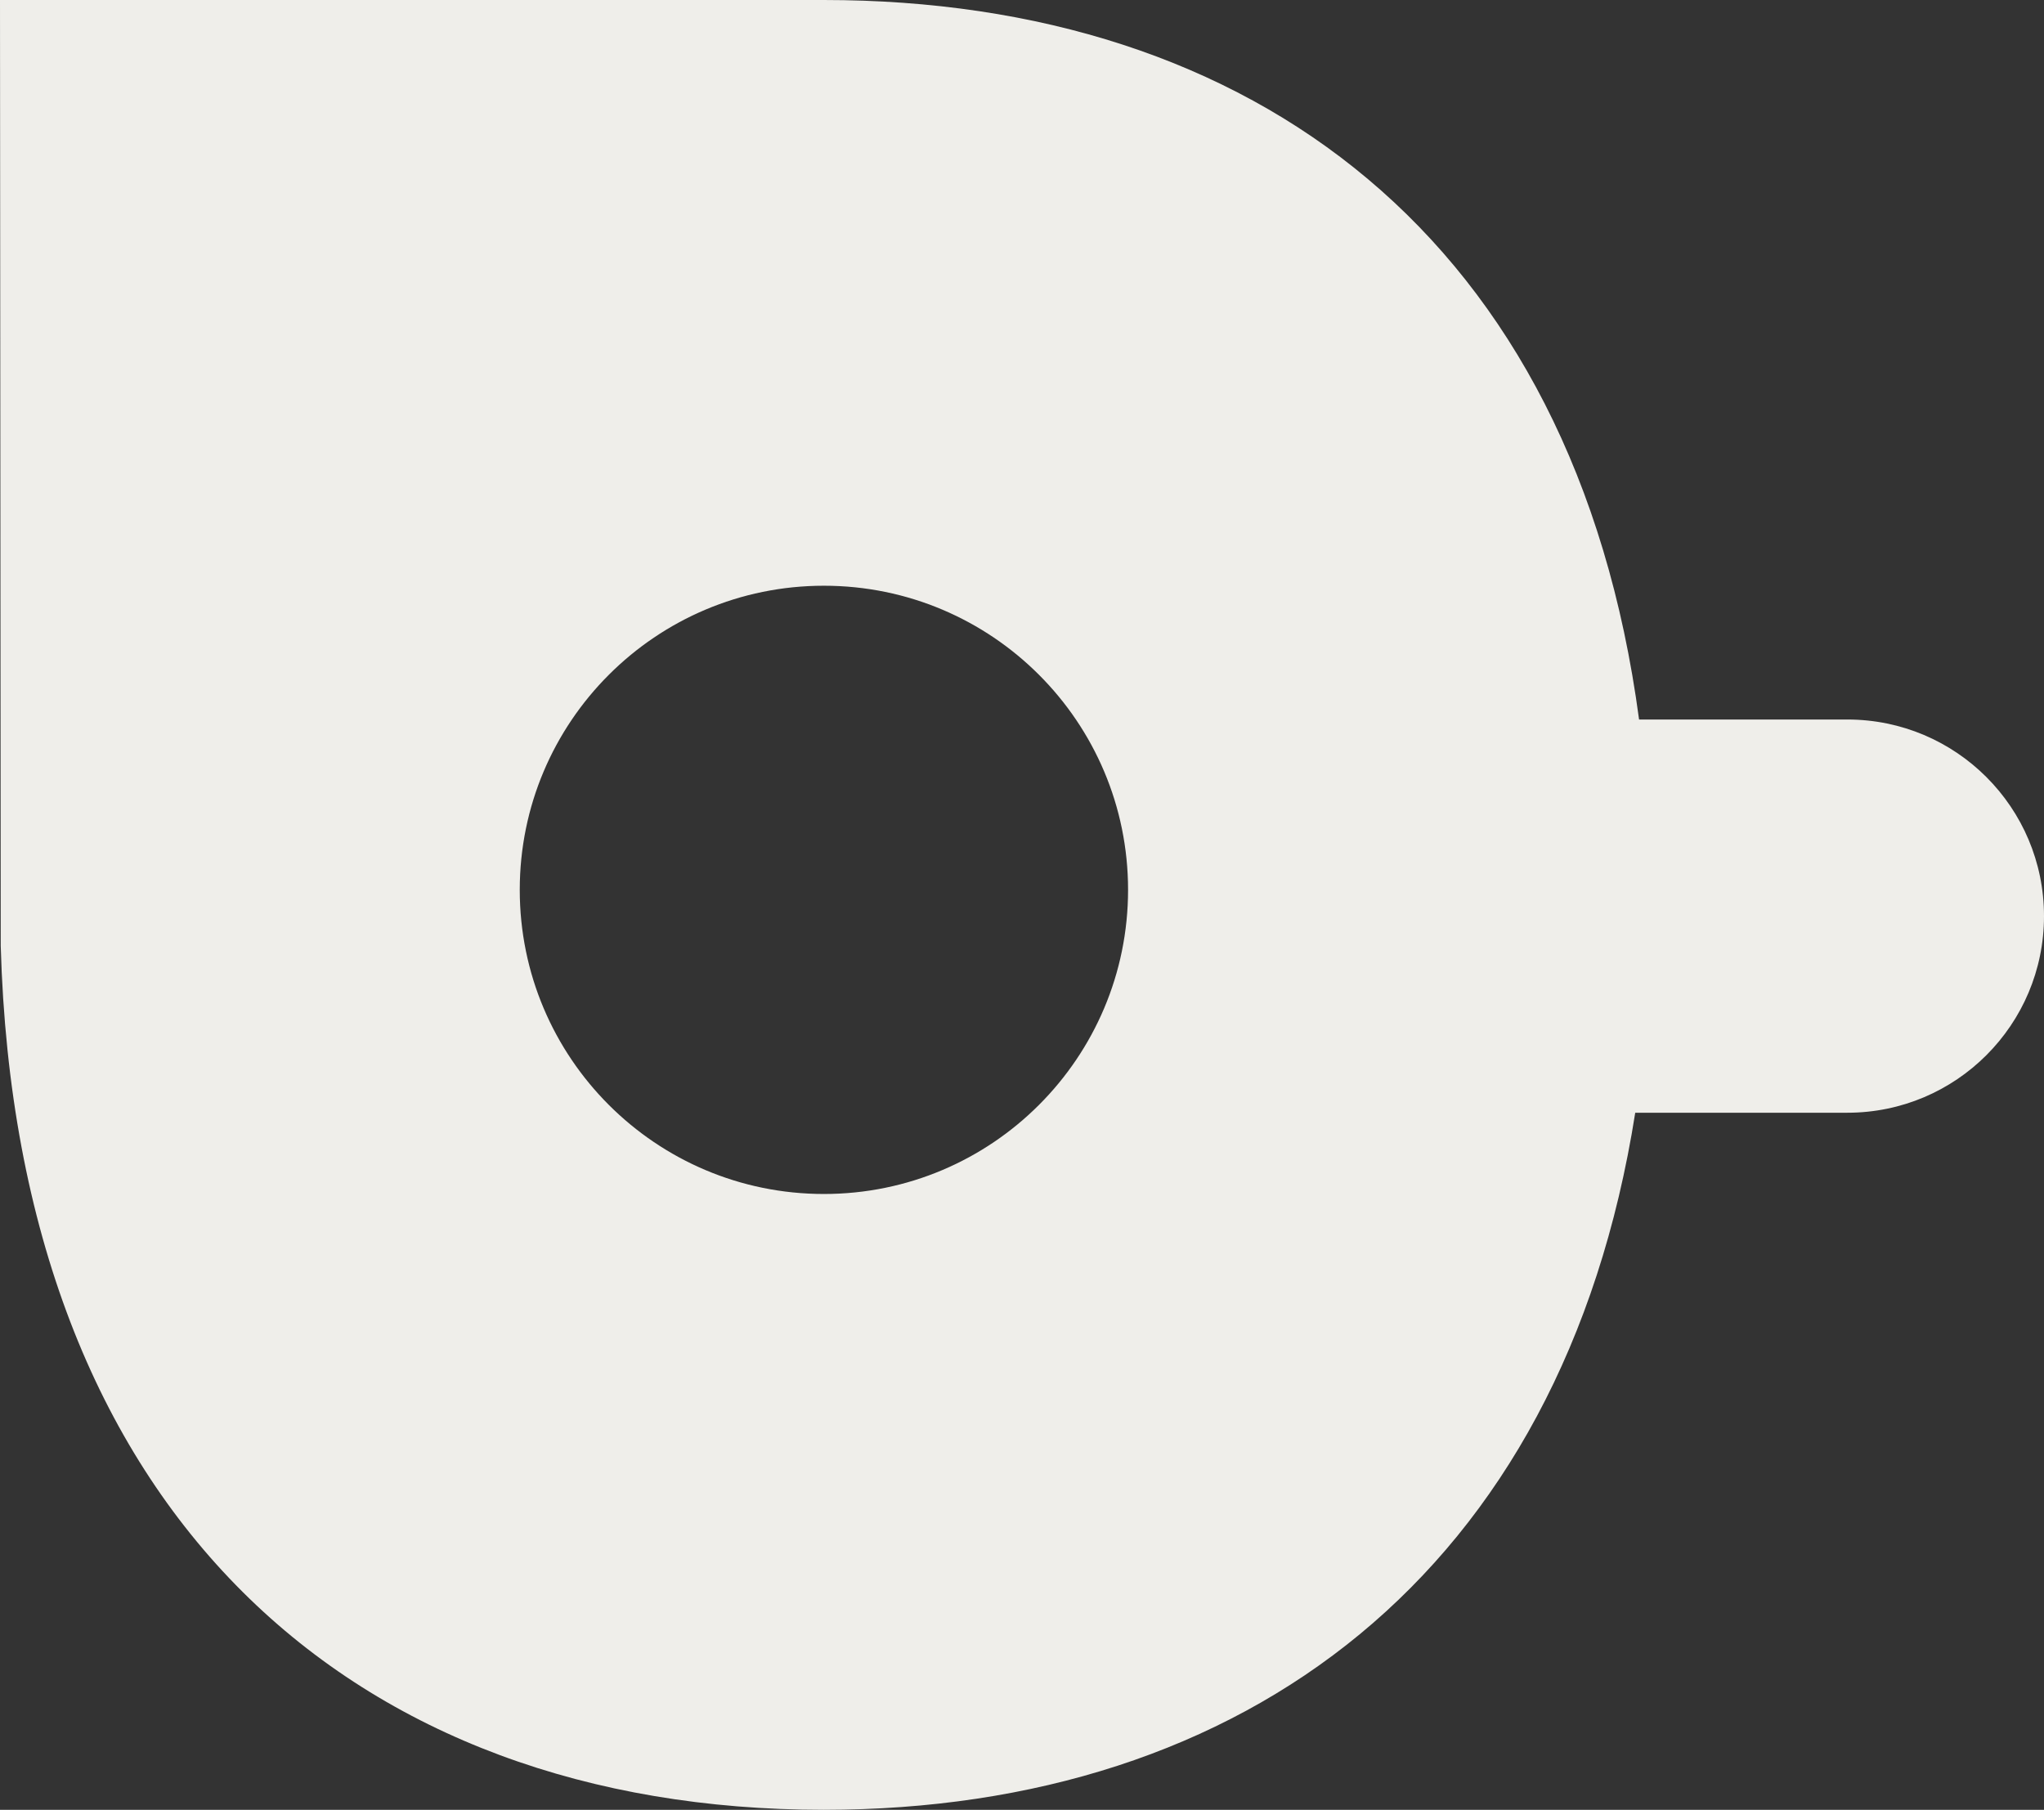 <?xml version="1.0" encoding="utf-8"?>
<!-- Generator: Adobe Illustrator 24.3.0, SVG Export Plug-In . SVG Version: 6.00 Build 0)  -->
<svg version="1.1" id="Ebene_1" xmlns="http://www.w3.org/2000/svg" x="0px"
     y="0px"
     viewBox="0 0 224.12 198.46" style="enable-background:new 0 0 224.12 198.46;" xml:space="preserve">
<rect x="0" y="0" width="224.12" height="198.46" fill="#333333" stroke="none"/>
<style type="text/css">
	.st0{fill:#efeeea;}
</style>
    <g>
	<g>
		<path class="st0" d="M202.56,78.9h-22.84C172.67,26.07,137.29,0,90.32,0C88.87,0,0,0,0,0l0.08,103.72
			c1.76,62.61,38.9,94.74,90.24,94.74c46.07,0,81.02-25.87,88.98-76.44h23.26c11.91,0,21.56-9.65,21.56-21.56
			S214.47,78.9,202.56,78.9z M90.34,130.93c-18.42,0-33.35-14.93-33.35-33.35c0-18.42,14.93-33.35,33.35-33.35
			s33.35,14.93,33.35,33.35C123.69,116,108.76,130.93,90.34,130.93z"/>
	</g>
</g>
</svg>
